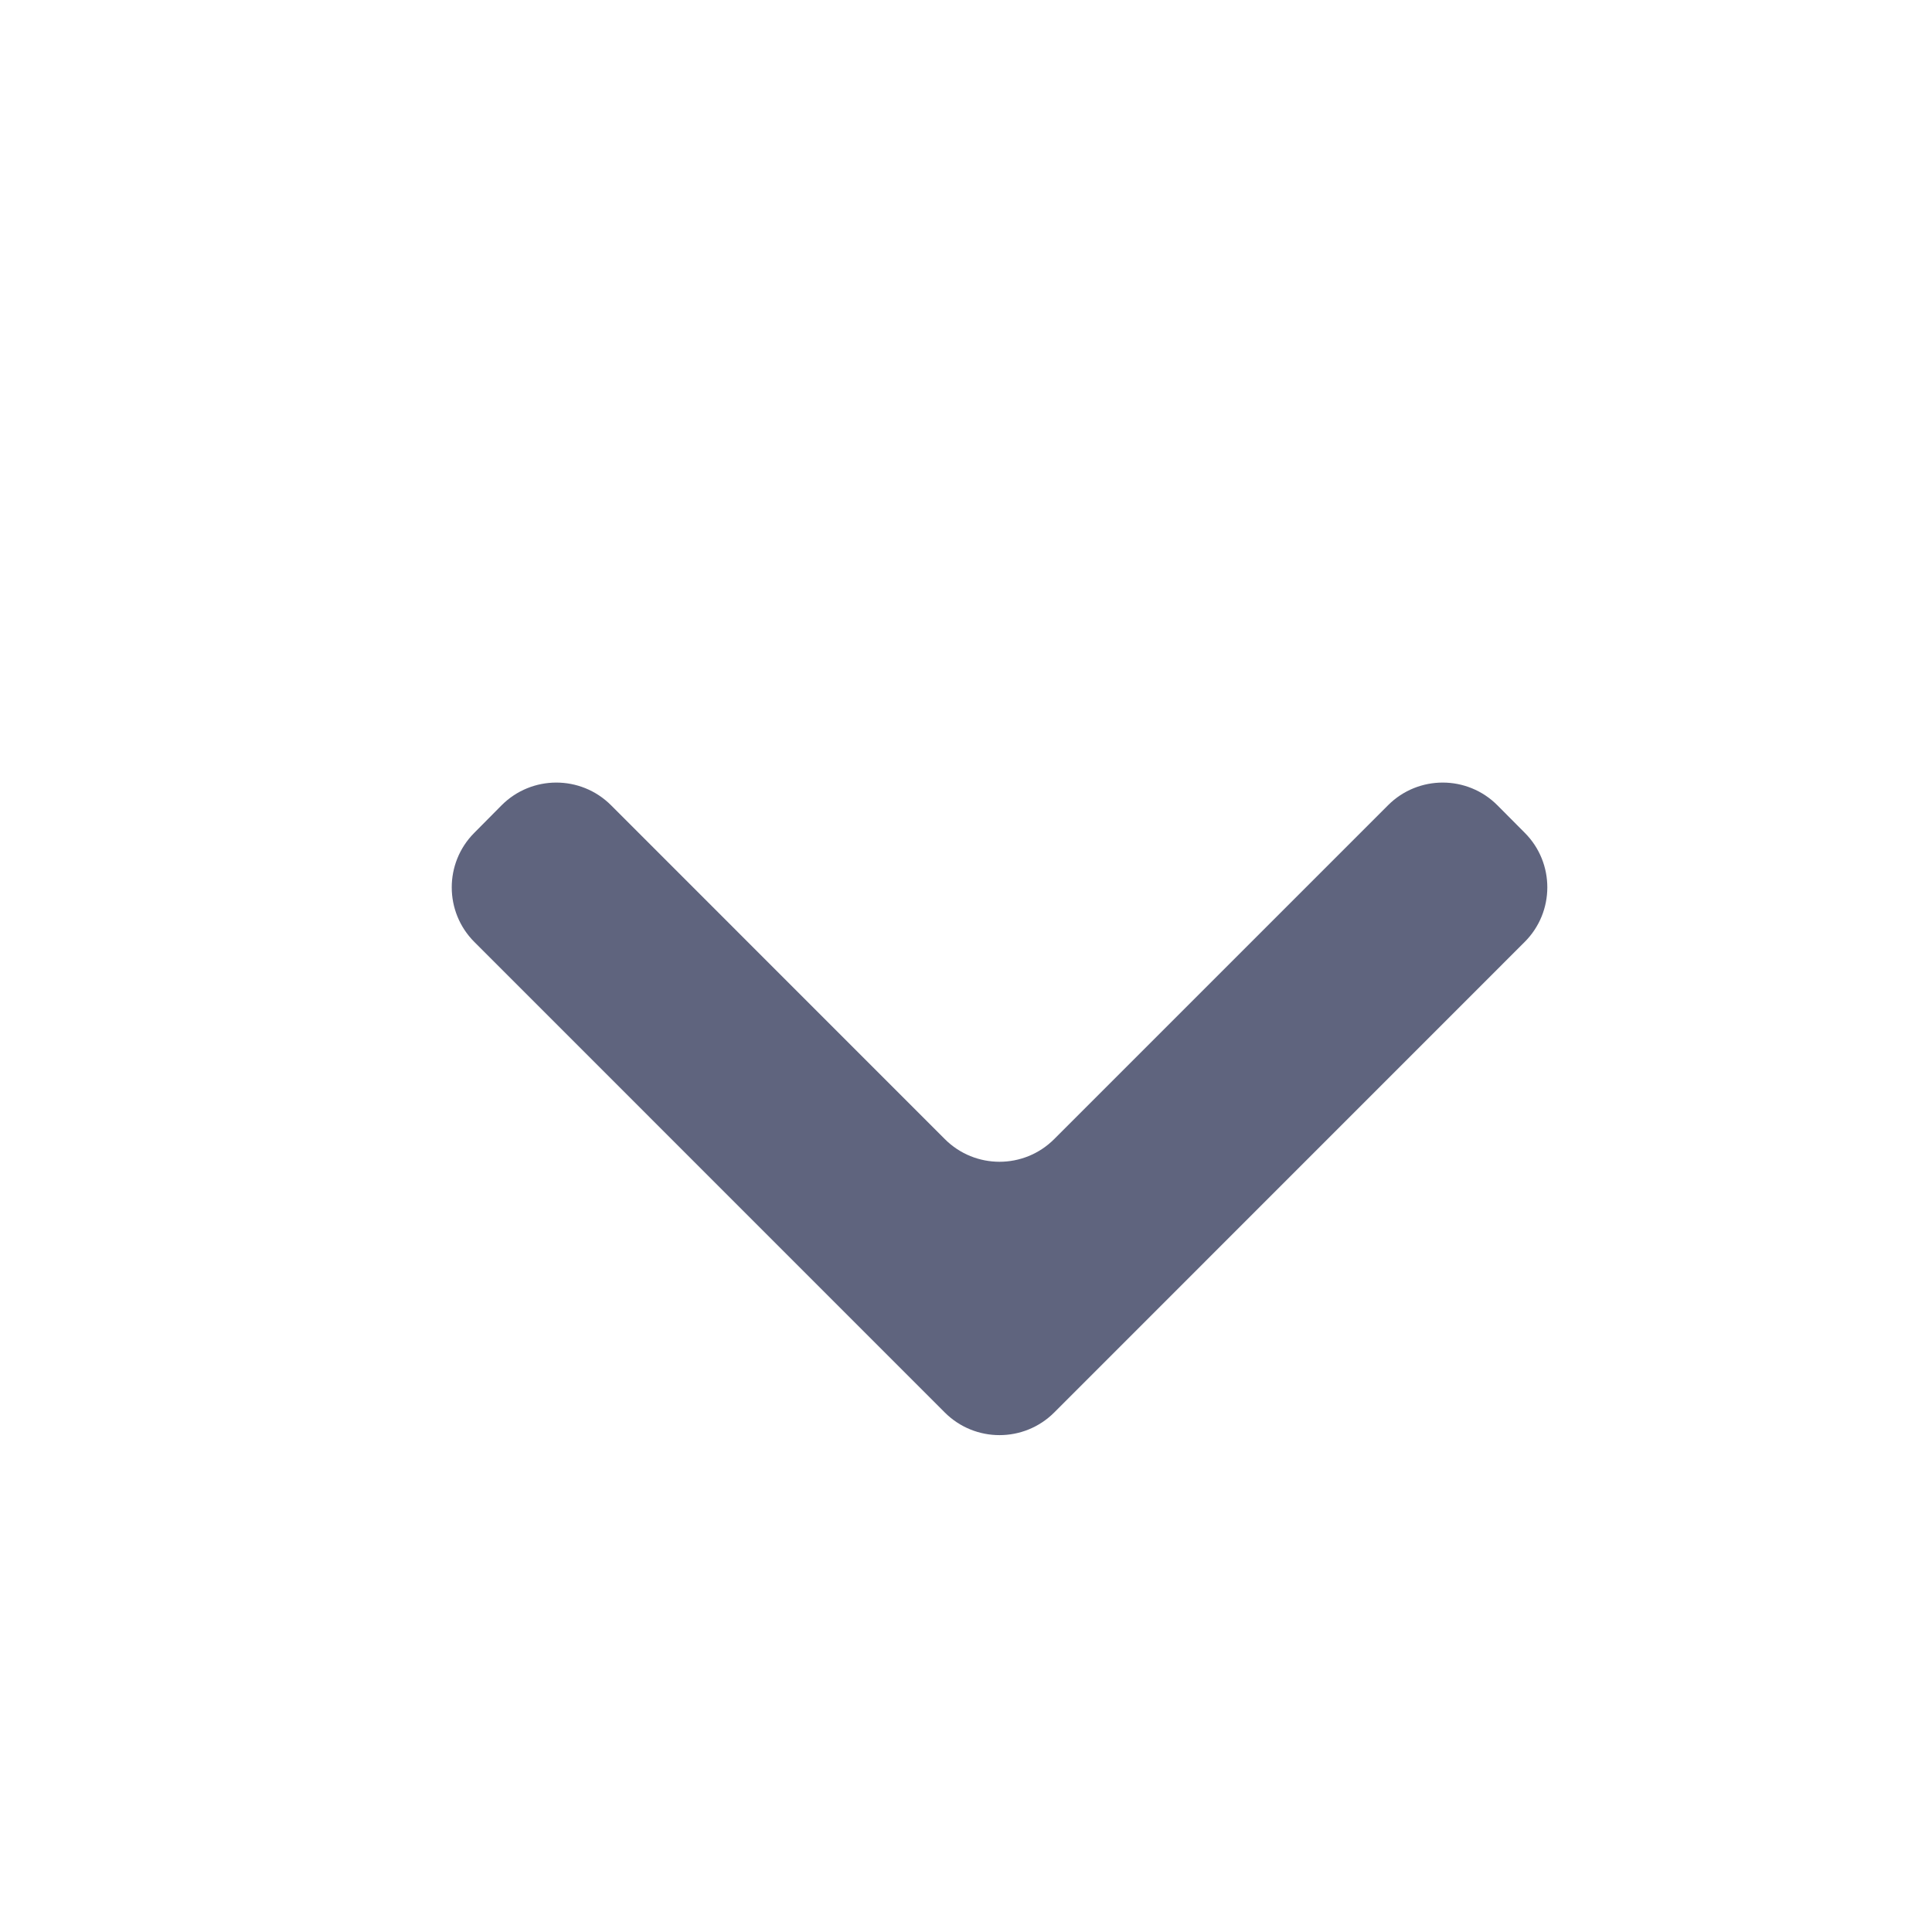 <svg width="25" height="25" viewBox="0 0 25 25" fill="none" xmlns="http://www.w3.org/2000/svg">
<path d="M6.489 10.422C6.879 10.029 7.514 10.028 7.906 10.419L12.226 14.74C12.617 15.131 13.25 15.131 13.641 14.74L17.962 10.419C18.353 10.028 18.988 10.029 19.378 10.422L19.732 10.778C20.12 11.168 20.119 11.8 19.729 12.189L13.641 18.278C13.25 18.668 12.617 18.668 12.226 18.278L6.138 12.189C5.749 11.8 5.748 11.168 6.136 10.778L6.489 10.422Z" fill="#5F647E"/>
</svg>
